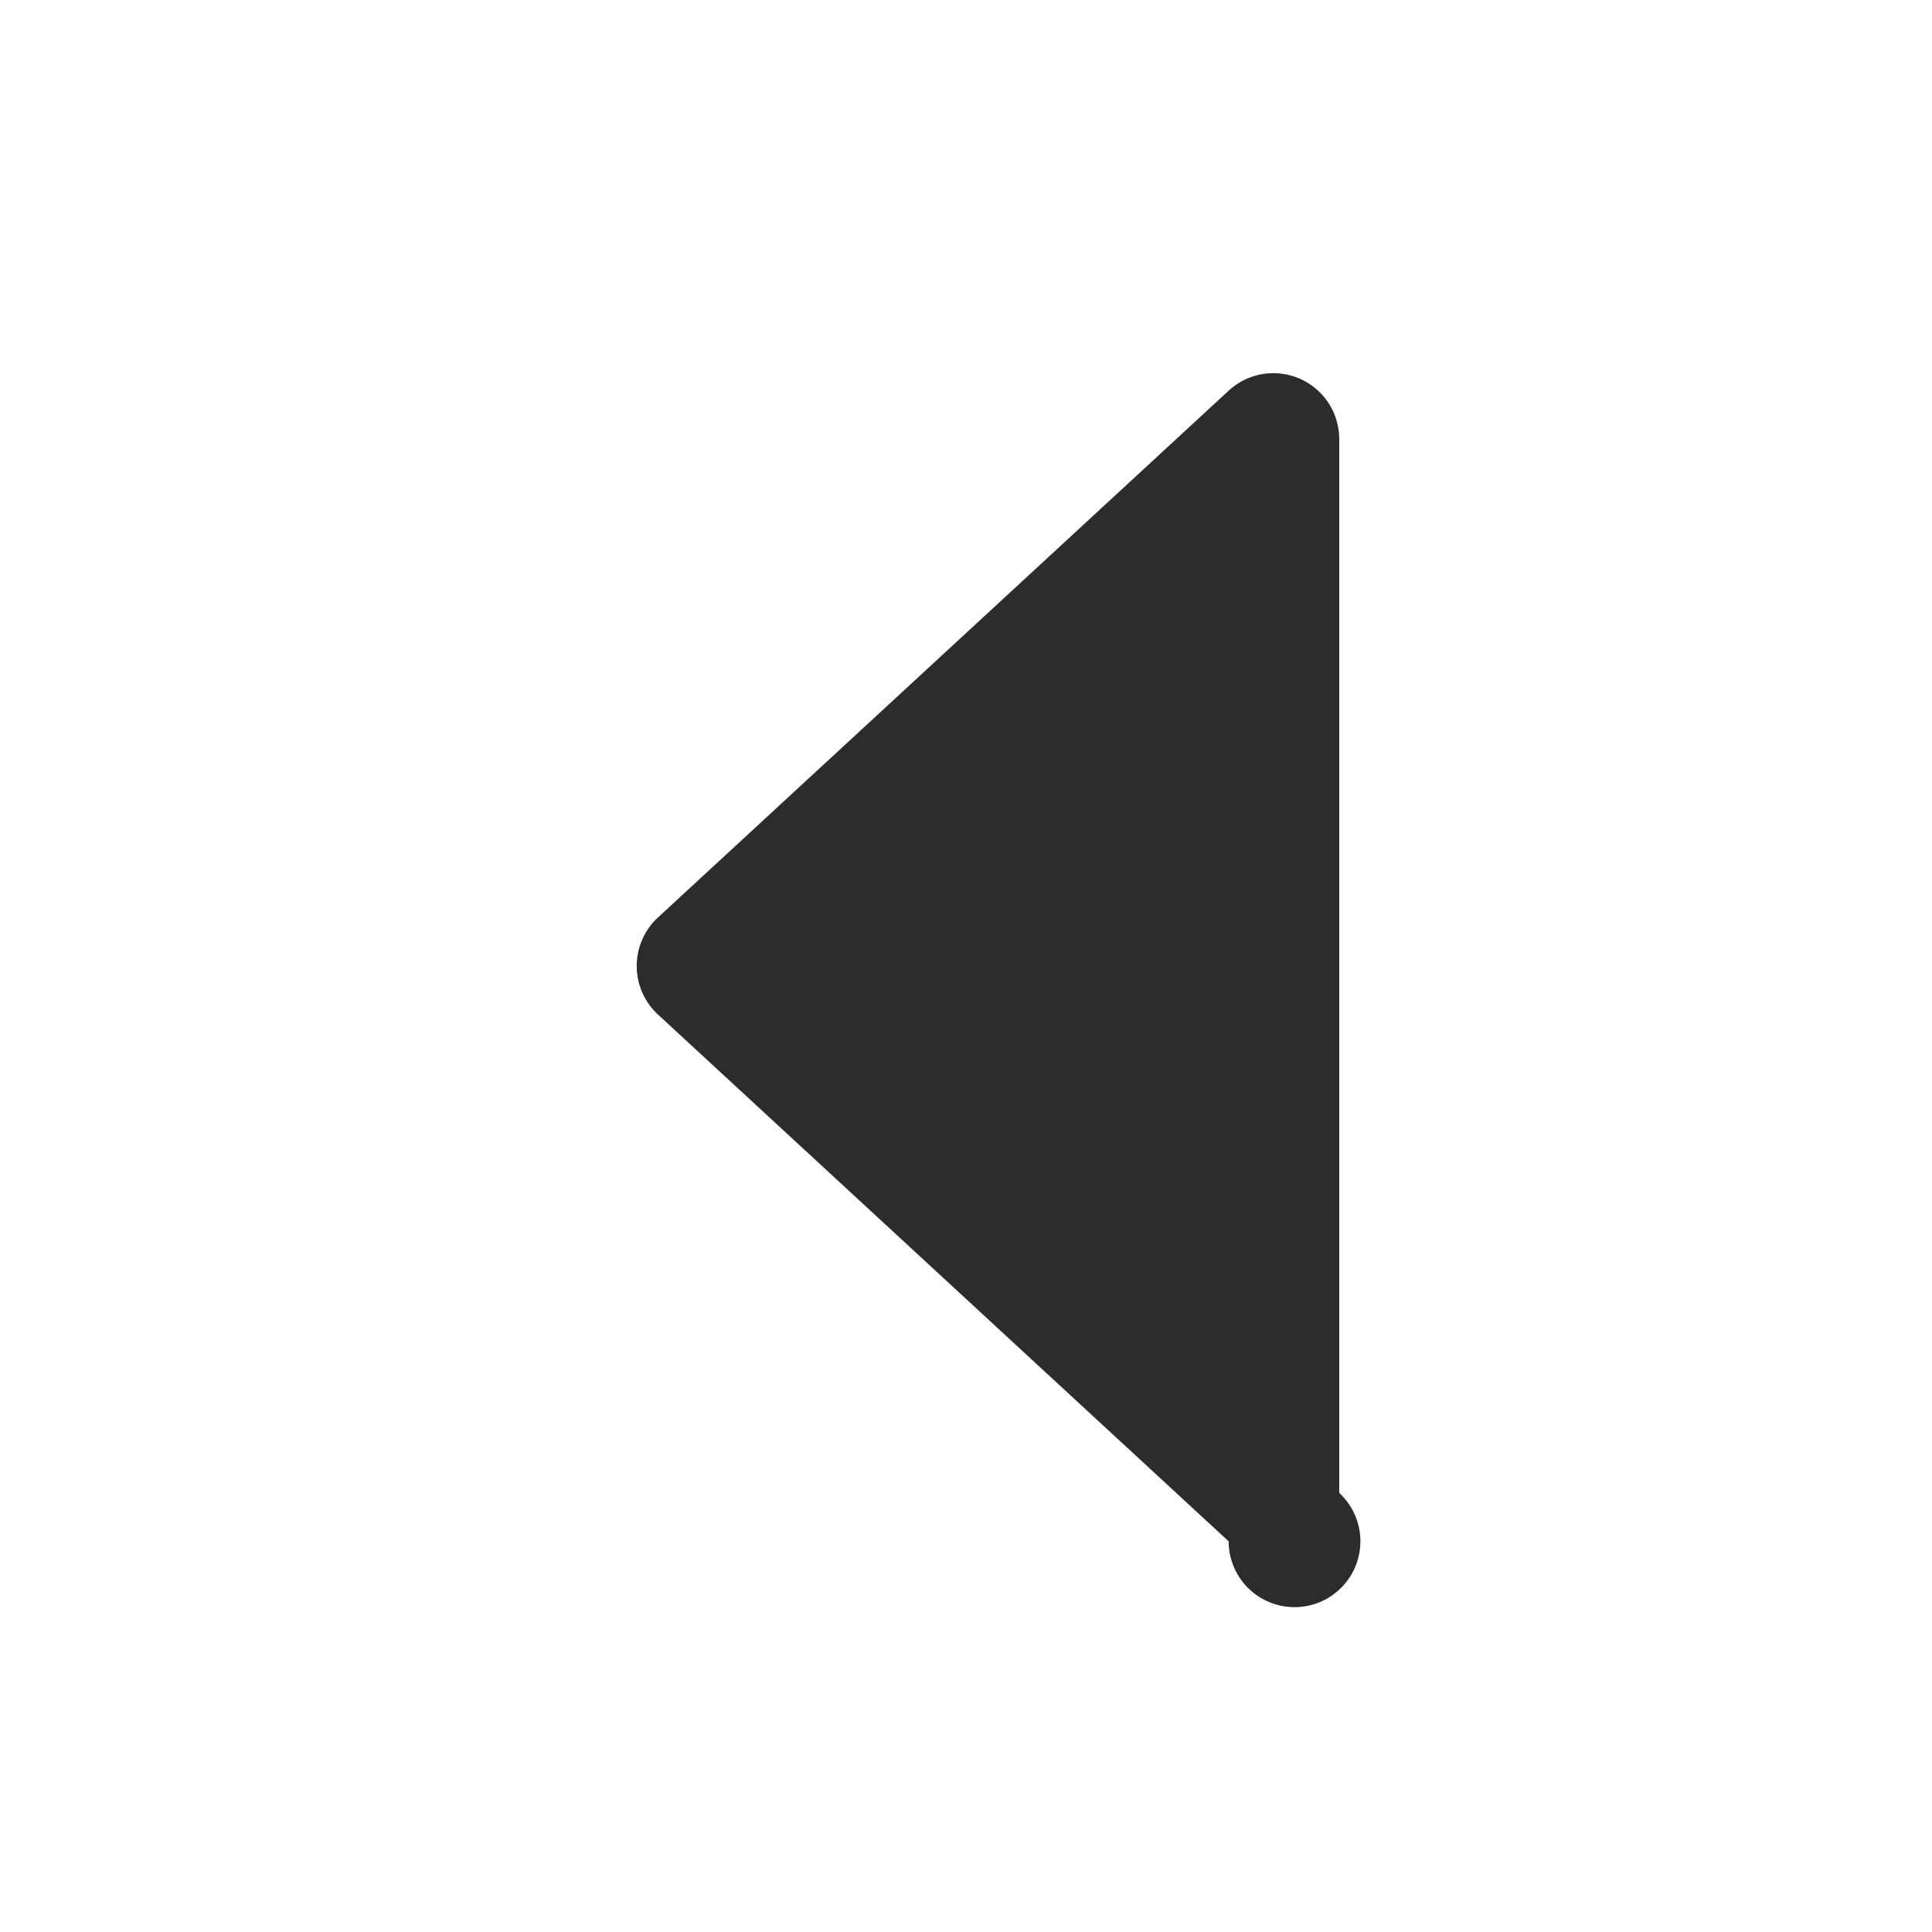 <svg t="1711939708013" class="icon" viewBox="0 0 1024 1024" version="1.1" xmlns="http://www.w3.org/2000/svg" p-id="2762" width="200" height="200"><path d="M709.818 791.273V232.727a34.909 34.909 0 0 0-58.601-25.67l-302.545 279.273a35.025 35.025 0 0 0 0 51.34l302.545 279.273A34.909 34.909 0 1 0 709.818 791.273" fill="#2c2c2c" p-id="2763"></path></svg>
